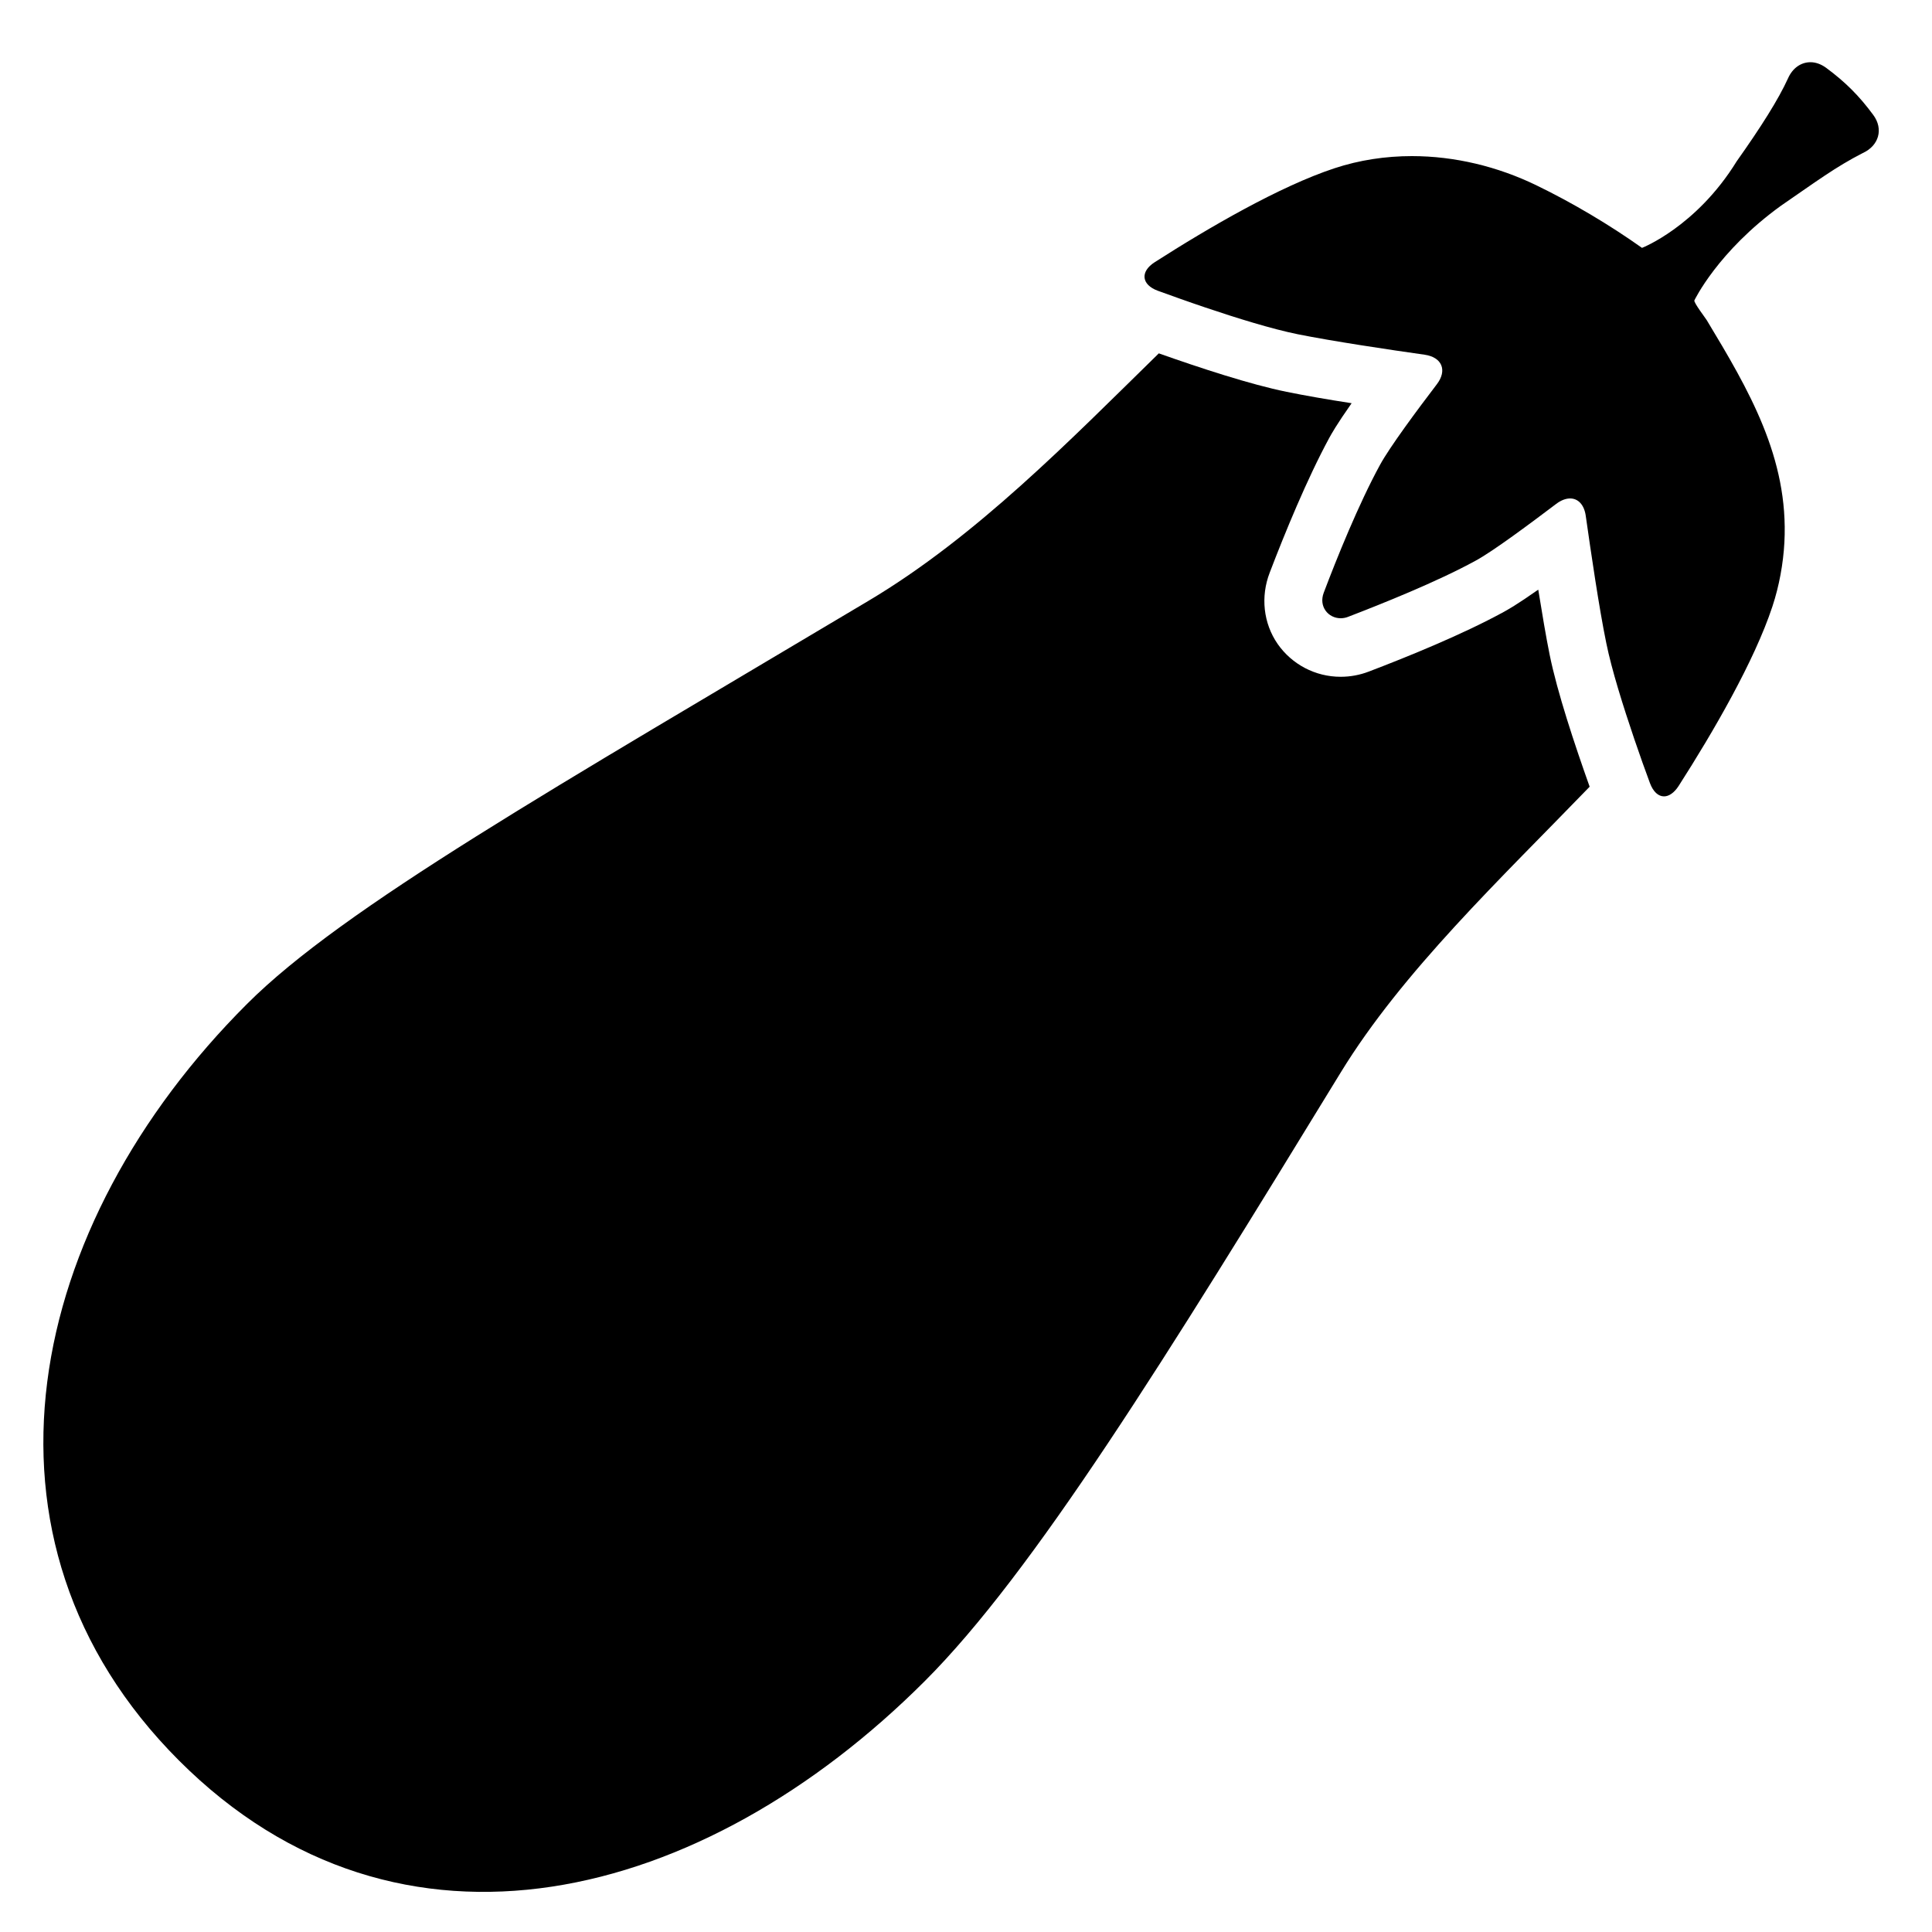 <?xml version="1.0" encoding="utf-8"?>
<!-- Generator: Adobe Illustrator 17.1.0, SVG Export Plug-In . SVG Version: 6.00 Build 0)  -->
<!DOCTYPE svg PUBLIC "-//W3C//DTD SVG 1.1//EN" "http://www.w3.org/Graphics/SVG/1.1/DTD/svg11.dtd">
<svg version="1.1" id="Capa_1" xmlns="http://www.w3.org/2000/svg" xmlns:xlink="http://www.w3.org/1999/xlink" x="0px" y="0px"
	 width="1000px" height="1000px" viewBox="0 0 1000 1000" enable-background="new 0 0 1000 1000" xml:space="preserve">
<path d="M478.7,870.1c56.2-56.2,124.6-166.8,215.2-314.9c31.9-52.2,83-100.5,128.9-148c-7.8-21.9-16.8-49-20.7-68.3
	c-1.9-9.3-3.9-21.4-5.9-33.7c-11.4,8-16,10.5-18,11.6c-21,11.5-49.5,23.1-69.7,30.8c-4.7,1.8-9.6,2.7-14.6,2.7
	c-13.1,0-25.2-6.4-32.6-17c-7.4-10.7-8.9-24.5-4.1-36.9c7.7-20.2,19.4-48.7,30.8-69.7c1.1-2,3.6-6.6,11.6-18
	c-12.4-1.9-24.4-4-33.7-5.9c-18.7-3.8-44.6-12.3-66.1-19.9c-46,45-94.5,94.9-150.3,128.1c-162.6,96.9-271.8,158.8-321.6,208.6
	C13.5,633.8-21.8,796.7,92.6,911.2S364.2,984.6,478.7,870.1z"/>
<path d="M945.2,35.1c-2.6-1.9-5.4-2.9-8.1-2.9c-4.8,0-9.2,2.9-11.6,8.3c-5,11-14,25.2-26.6,43c-20.9,33.9-49,44.8-49,44.8
	c-16.9-12-36.1-23.4-54.7-32.4c-20-9.7-42.2-15.1-64.4-15.1c-13.5,0-27.1,2-40.1,6.3c-28.2,9.3-64.9,30.6-93,48.6
	c-7.7,4.9-6.9,11.7,1.6,14.8c6.9,2.5,15.5,5.6,24.7,8.7c16.3,5.5,34.4,11.1,47.7,13.8c17.9,3.6,47.3,8,65.7,10.6
	c9,1.3,11.8,8.1,6.3,15.3c-10,13.1-24.4,32.5-29.4,41.7c-11,20.1-22.5,48.6-29.1,66.1c-2.8,7.2,2.3,13.3,8.7,13.3
	c1.2,0,2.5-0.2,3.8-0.7c17.4-6.7,46-18.1,66.1-29.1c9.2-5,28.6-19.5,41.7-29.4c2.5-1.9,5-2.8,7.2-2.8c4.1,0,7.3,3.2,8.1,9.1
	c2.6,18.3,6.9,47.8,10.6,65.7c2.8,13.9,8.8,32.9,14.5,49.7c2.9,8.5,5.7,16.4,8.1,22.8c1.7,4.6,4.4,6.9,7.3,6.9
	c2.5,0,5.2-1.8,7.5-5.3c18-28.1,39.3-64.8,48.6-93c3.5-10.6,5.6-22.1,6.2-33.2c2.3-43.7-18.5-79-40.2-115c-0.6-1-6.8-9.1-6.4-10.2
	c0,0,12-25.3,44.8-49C940,94,950.1,86.4,964.2,79.2c8.3-3.8,10.8-12.4,5.4-19.7C962.3,49.6,955.2,42.5,945.2,35.1z"/>
</svg>
